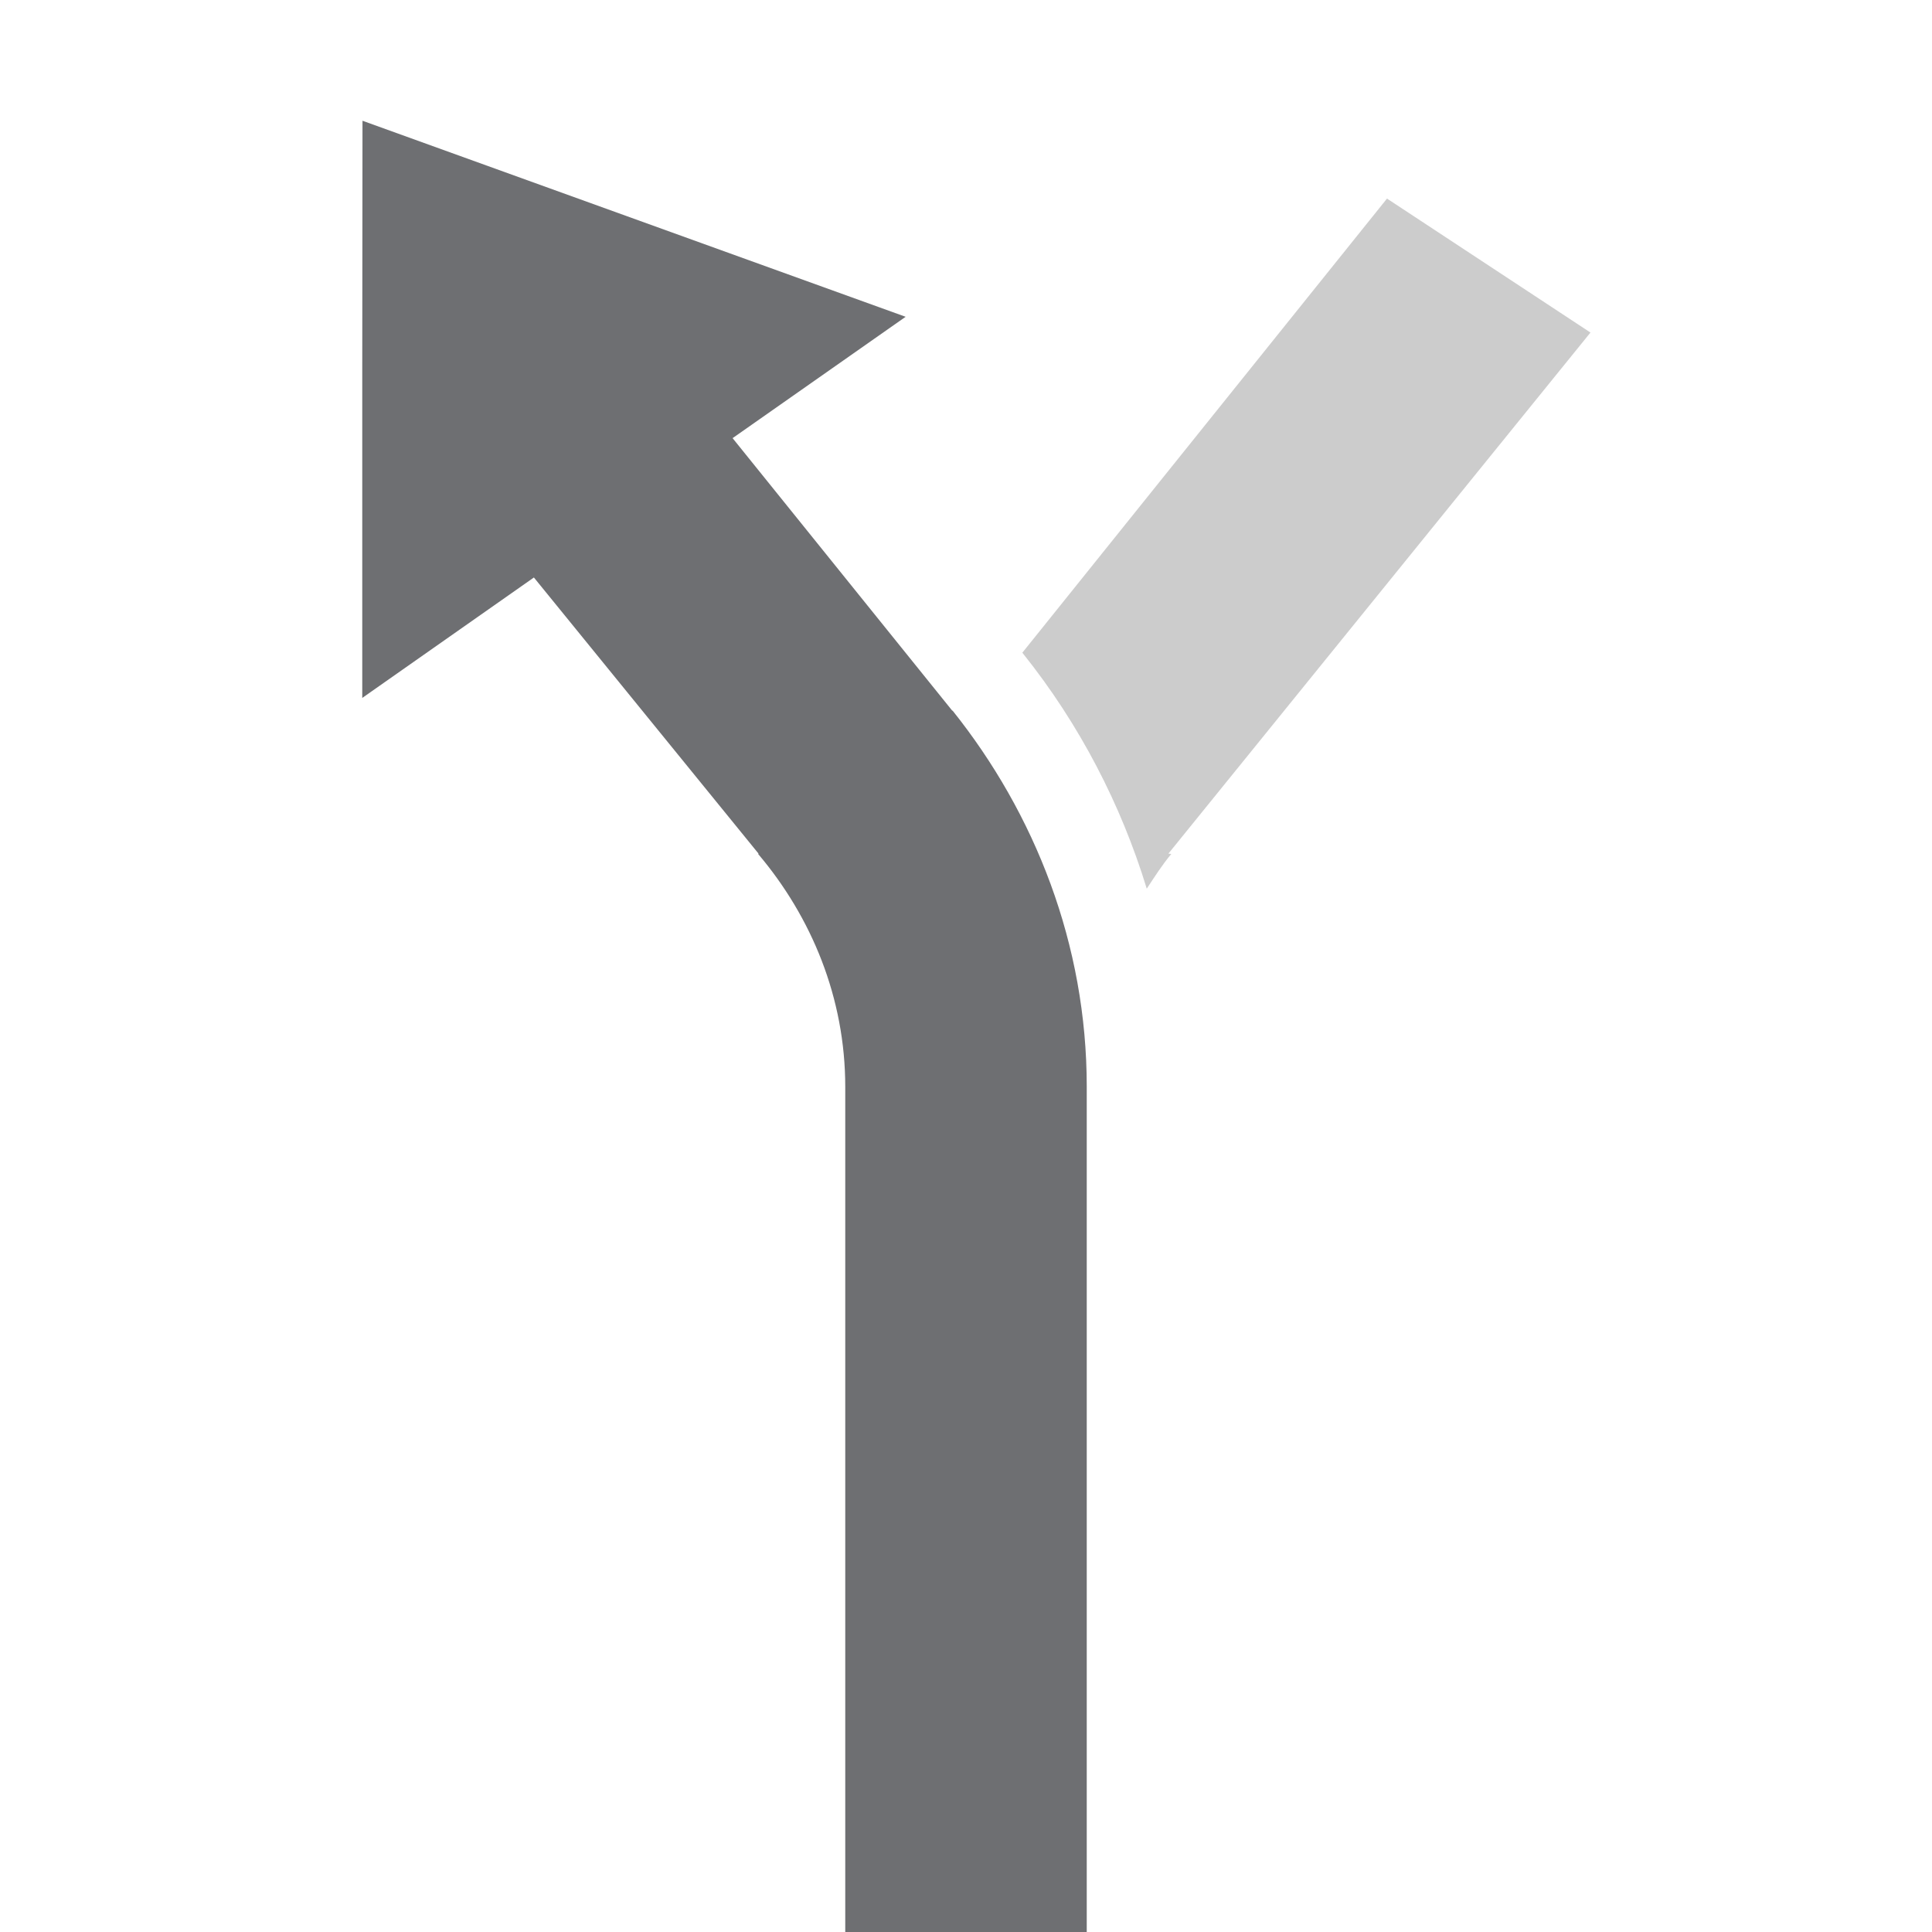 <?xml version="1.0" encoding="utf-8"?>
<!-- Generator: Adobe Illustrator 19.1.0, SVG Export Plug-In . SVG Version: 6.00 Build 0)  -->
<svg version="1.1" id="Icons" xmlns="http://www.w3.org/2000/svg" xmlns:xlink="http://www.w3.org/1999/xlink" x="0px" y="0px"
	 viewBox="0 0 32 32" enable-background="new 0 0 32 32" xml:space="preserve">
<path fill="#6E6F72" d="M18,18v14h-4V18c0-1.472-0.559-2.812-1.443-3.856l0.007-0.005L8.843,9.565
	L6,11.56V6.195L6.004,2L15,5.247l-2.866,2.01l0,0l3.639,4.515l0.004-0.003
	C17.143,13.478,18,15.642,18,18z"/>
<path fill="#CCCCCC" d="M16.933,10.811l6.04-7.522l3.37,2.219l-6.991,8.631l0.049,0.005
	c-0.152,0.18-0.277,0.379-0.407,0.575c-0.427-1.395-1.112-2.72-2.044-3.887
	L16.933,10.811z"/>
</svg>
